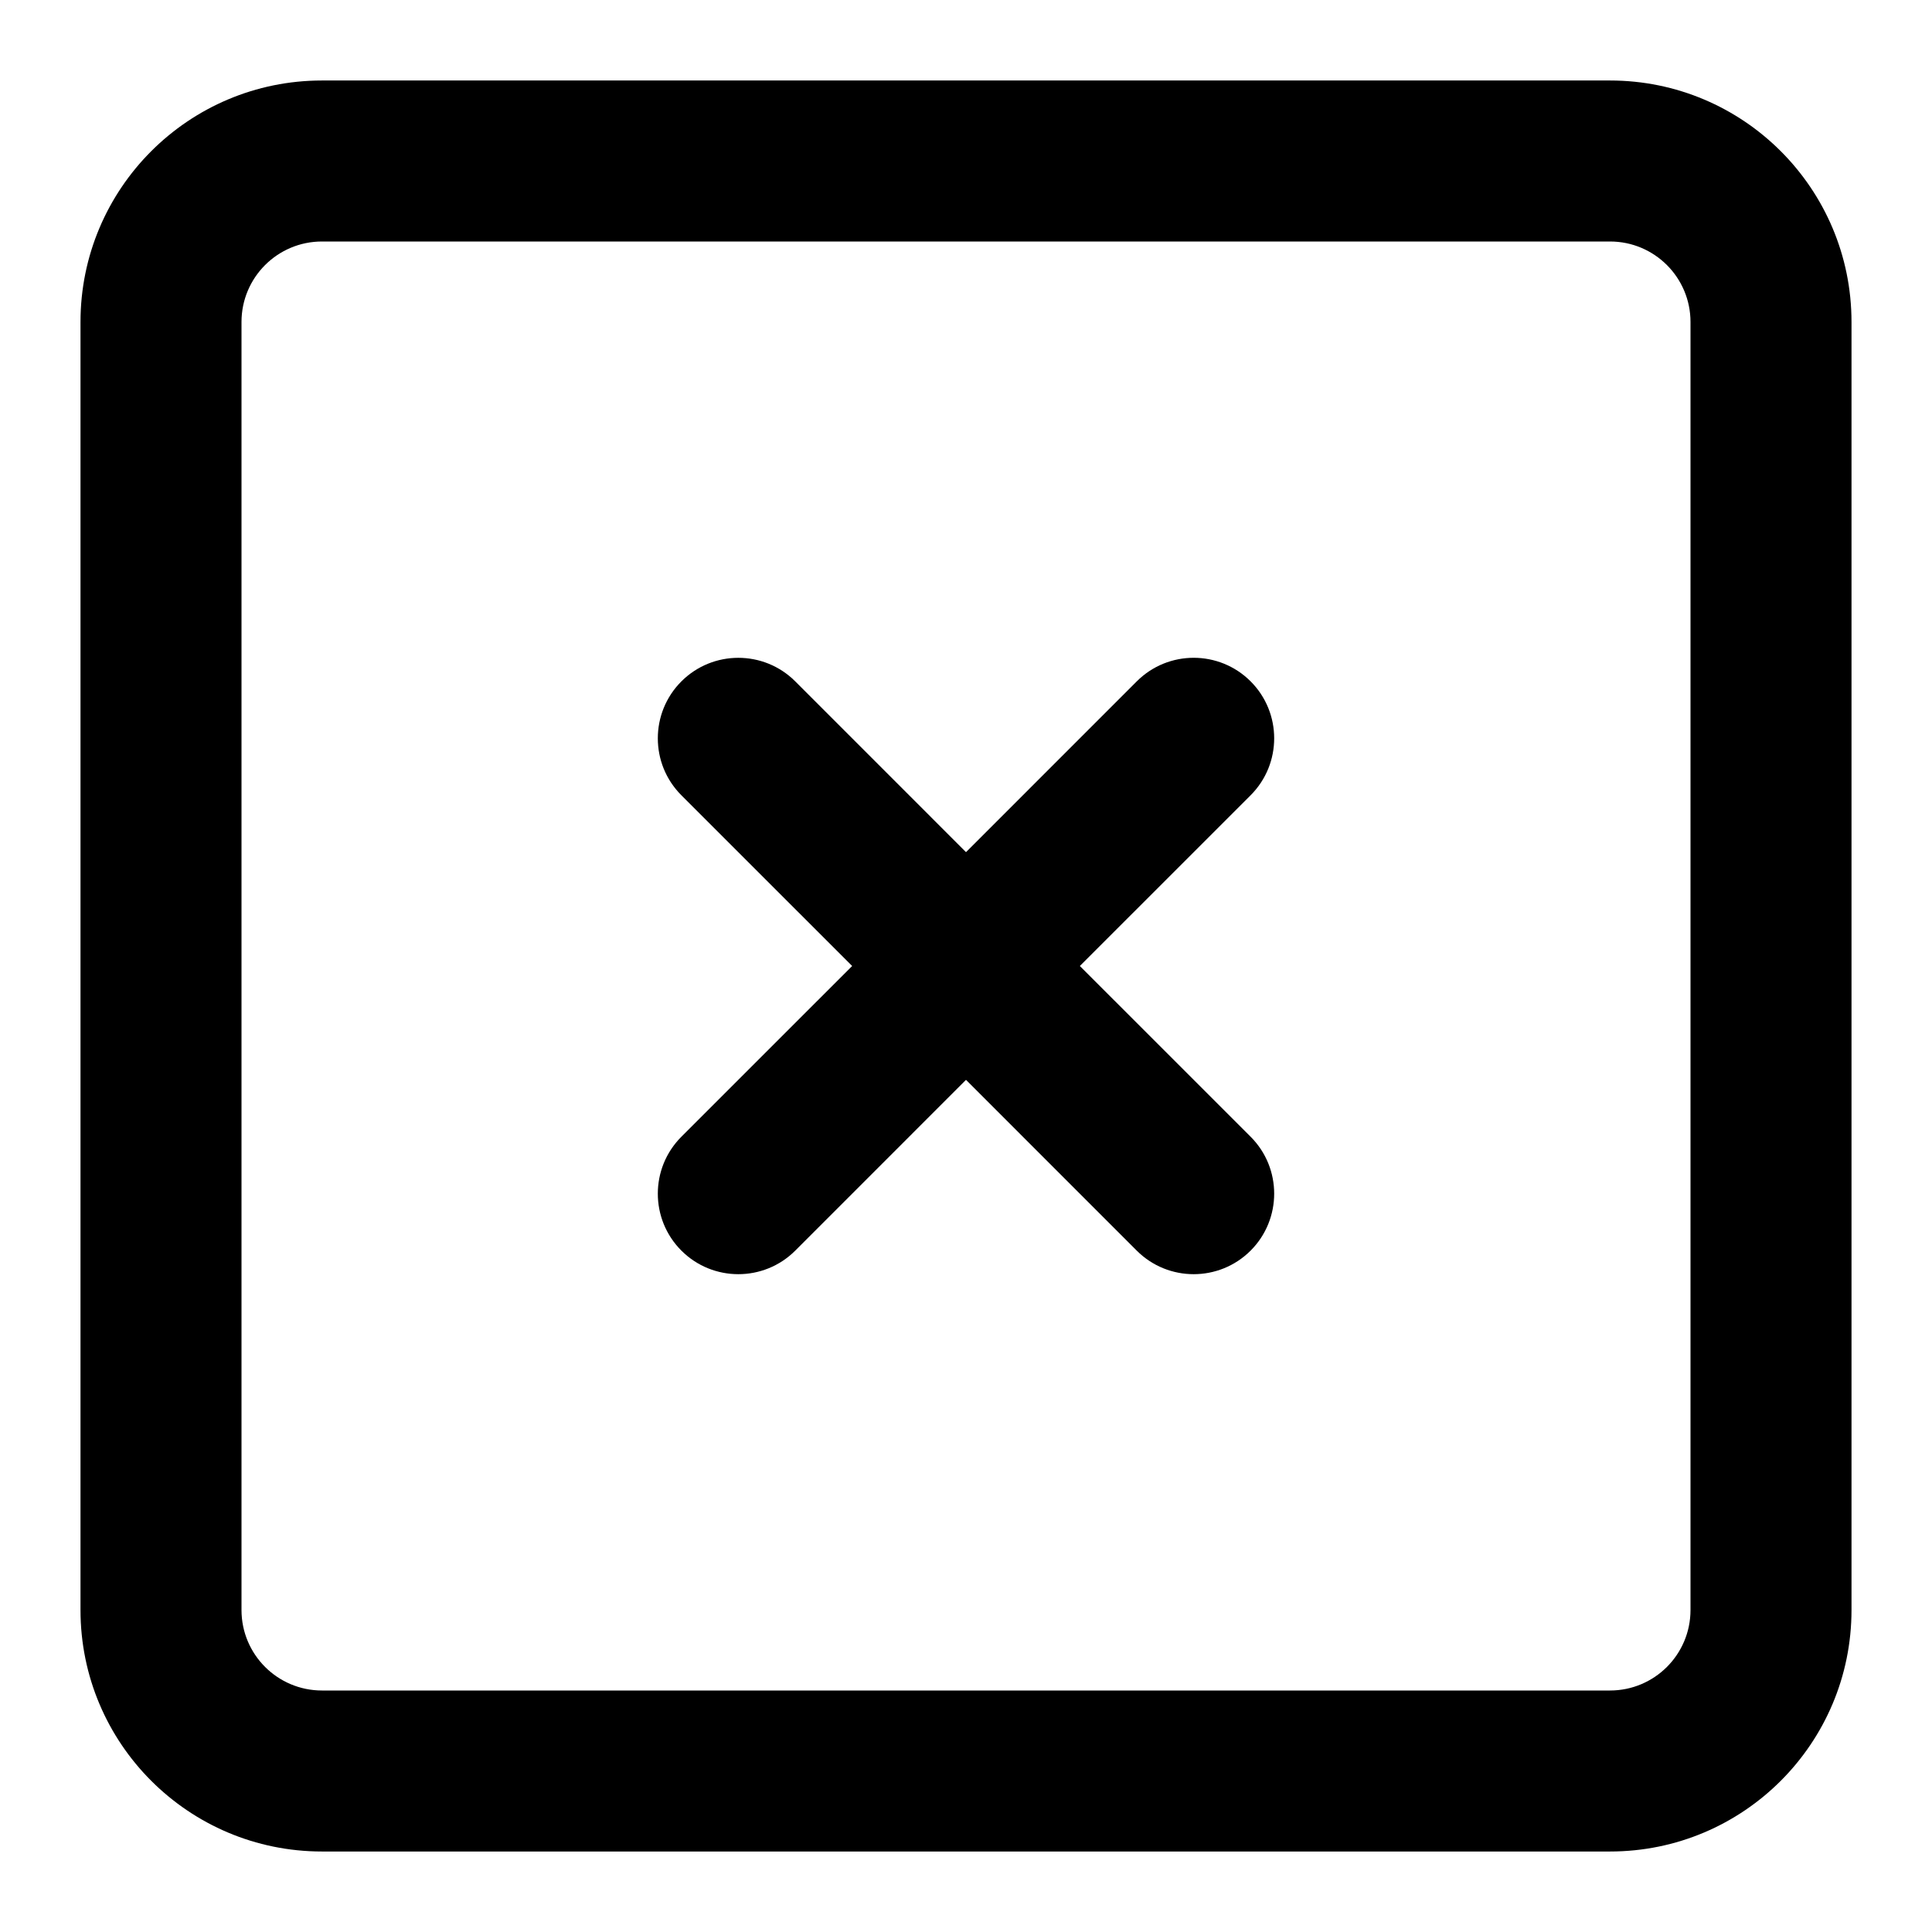 <?xml version="1.0" encoding="UTF-8" standalone="yes"?>
<svg version="1.1" xmlns="http://www.w3.org/2000/svg" xmlns:xlink="http://www.w3.org/1999/xlink" x="0px" y="0px" viewBox="0 0 512 512" enable-background="new 0 0 512 512" xml:space="preserve">
  <g id="bounds" display="none"><rect display="inline" fill="none" width="512" height="512"/></g><g id="Layer_2">
    <path style=" stroke:none;fill-rule:nonzero;fill:rgb(0%,0%,0%);fill-opacity:1;" d="M 426.668 21.332 L 85.332 21.332 C 49.973 21.332 21.332 49.973 21.332 85.332 L 21.332 426.668 C 21.332 462.027 49.973 490.668 85.332 490.668 L 426.668 490.668 C 462.027 490.668 490.668 462.027 490.668 426.668 L 490.668 85.332 C 490.668 49.973 462.027 21.332 426.668 21.332 Z M 448 426.668 C 448 438.453 438.453 448 426.668 448 L 85.332 448 C 73.547 448 64 438.453 64 426.668 L 64 85.332 C 64 73.547 73.547 64 85.332 64 L 426.668 64 C 438.453 64 448 73.547 448 85.332 Z M 331.43 180.57 C 323.098 172.238 309.578 172.238 301.254 180.57 L 256 225.828 L 210.754 180.574 C 202.422 172.246 188.906 172.246 180.574 180.574 C 172.246 188.906 172.246 202.434 180.574 210.754 L 225.828 256 L 180.574 301.246 C 172.246 309.578 172.246 323.094 180.574 331.426 C 188.906 339.754 202.422 339.754 210.754 331.426 L 256 286.172 L 301.246 331.426 C 309.578 339.754 323.094 339.754 331.426 331.426 C 339.754 323.094 339.754 309.562 331.426 301.246 L 286.172 256 L 331.426 210.754 C 339.754 202.422 339.754 188.906 331.43 180.57 Z M 331.43 180.57 "/>
  </g>
</svg>